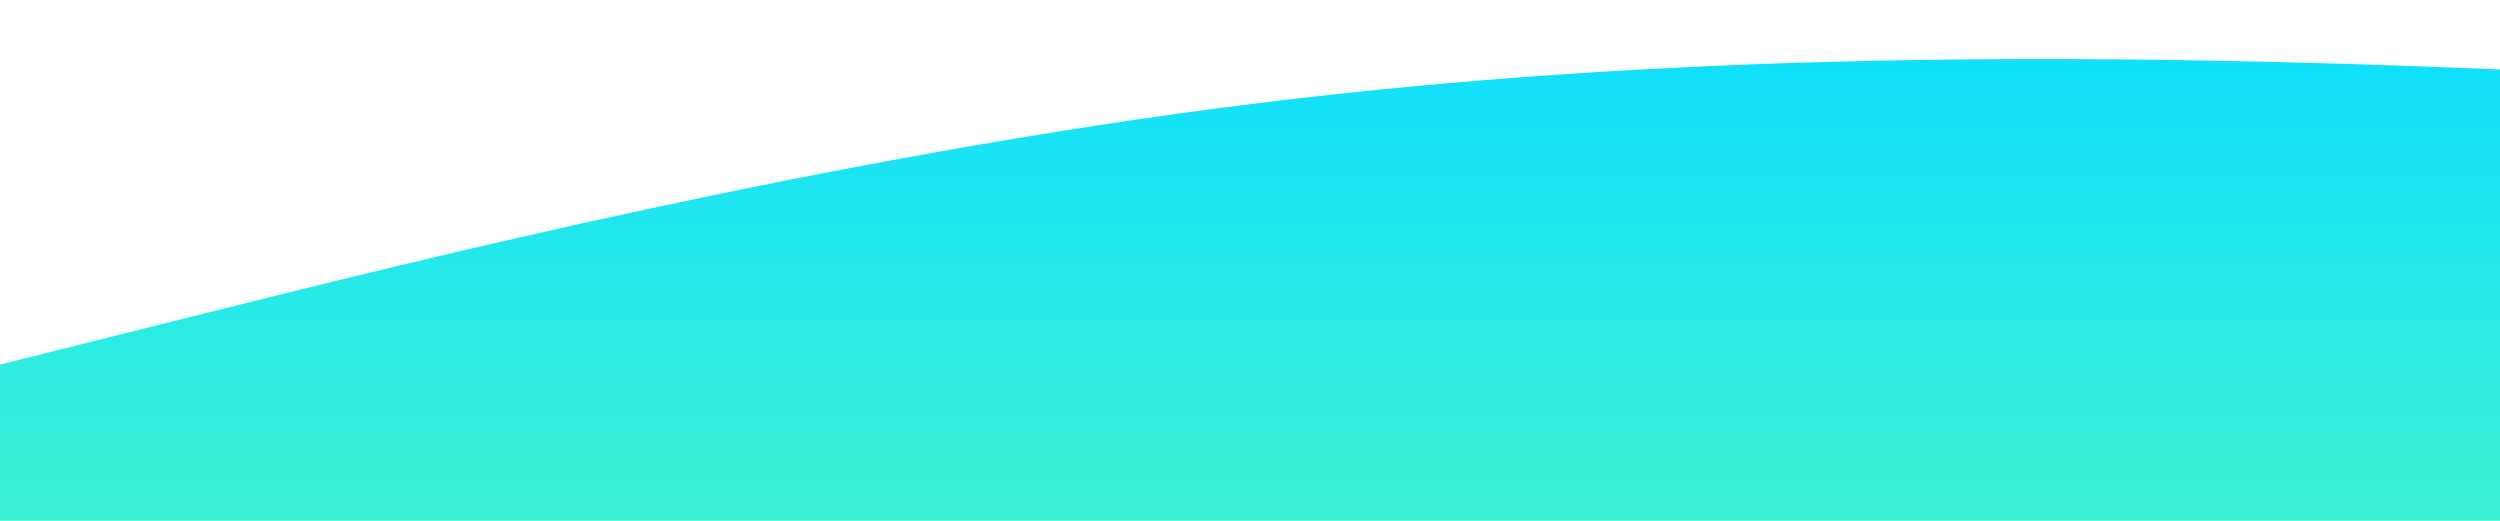 <?xml version="1.0" standalone="no"?>
<svg xmlns:xlink="http://www.w3.org/1999/xlink" id="wave" style="transform:rotate(180deg); transition: 0.3s" viewBox="0 0 1440 300" version="1.1" xmlns="http://www.w3.org/2000/svg"><defs><linearGradient id="sw-gradient-0" x1="0" x2="0" y1="1" y2="0"><stop stop-color="rgba(62, 243, 212.344, 1)" offset="0%"/><stop stop-color="rgba(11, 221.939, 255, 1)" offset="100%"/></linearGradient></defs><path style="transform:translate(0, 0px); opacity:1" fill="url(#sw-gradient-0)" d="M0,210L120,180C240,150,480,90,720,60C960,30,1200,30,1440,40C1680,50,1920,70,2160,95C2400,120,2640,150,2880,140C3120,130,3360,80,3600,75C3840,70,4080,110,4320,110C4560,110,4800,70,5040,85C5280,100,5520,170,5760,210C6000,250,6240,260,6480,265C6720,270,6960,270,7200,240C7440,210,7680,150,7920,110C8160,70,8400,50,8640,35C8880,20,9120,10,9360,25C9600,40,9840,80,10080,85C10320,90,10560,60,10800,55C11040,50,11280,70,11520,75C11760,80,12000,70,12240,85C12480,100,12720,140,12960,155C13200,170,13440,160,13680,155C13920,150,14160,150,14400,170C14640,190,14880,230,15120,245C15360,260,15600,250,15840,205C16080,160,16320,80,16560,65C16800,50,17040,100,17160,125L17280,150L17280,300L17160,300C17040,300,16800,300,16560,300C16320,300,16080,300,15840,300C15600,300,15360,300,15120,300C14880,300,14640,300,14400,300C14160,300,13920,300,13680,300C13440,300,13200,300,12960,300C12720,300,12480,300,12240,300C12000,300,11760,300,11520,300C11280,300,11040,300,10800,300C10560,300,10320,300,10080,300C9840,300,9600,300,9360,300C9120,300,8880,300,8640,300C8400,300,8160,300,7920,300C7680,300,7440,300,7200,300C6960,300,6720,300,6480,300C6240,300,6000,300,5760,300C5520,300,5280,300,5040,300C4800,300,4560,300,4320,300C4080,300,3840,300,3600,300C3360,300,3120,300,2880,300C2640,300,2400,300,2160,300C1920,300,1680,300,1440,300C1200,300,960,300,720,300C480,300,240,300,120,300L0,300Z"/></svg>